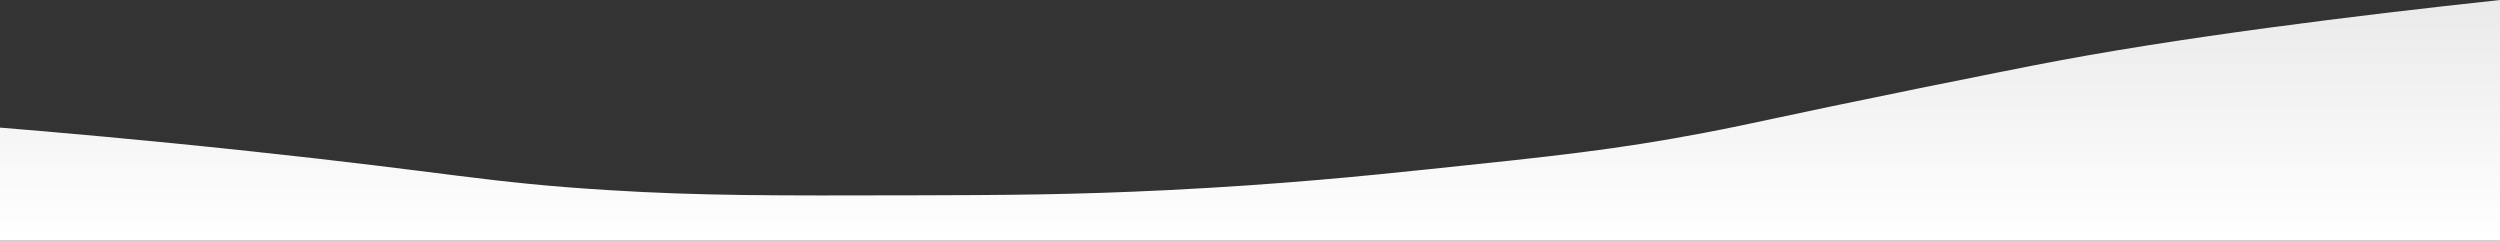 <?xml version="1.0" encoding="utf-8"?>
<svg xmlns="http://www.w3.org/2000/svg" viewBox="0 0 1920 184.834">
  <rect x="0" y="0" width="1920" height="184.834" fill="#333333" stroke="none"/>
  <defs>
    <style>
      .cls-1 {
        fill: url(#MyGradient);
      }

    </style>

    <linearGradient id="MyGradient" gradientTransform="rotate(90)">
          <stop offset="0%" stop-color="#eaeaea" />
          <stop offset="99%" stop-color="#fff" />
        </linearGradient>
  </defs>

  <path id="line2" class="cls-1" d="M-.5,641.334h1920V456.5c-108.85,11.69-249.18,28.9-357,50-6.44,1.26-42.69,8.39-90,18-107.81,21.9-124,26.38-164,34-68,12.94-116,18-212,28-46.12,4.82-112.28,11.65-200,16-73.27,3.64-127.06,3.84-194,4-110,.27-165,.4-236-4-94.16-5.83-119.44-13.3-276-30-82.65-8.81-149.57-14.62-191-18Z" transform="translate(0.5 -456.5)"/>
</svg>
